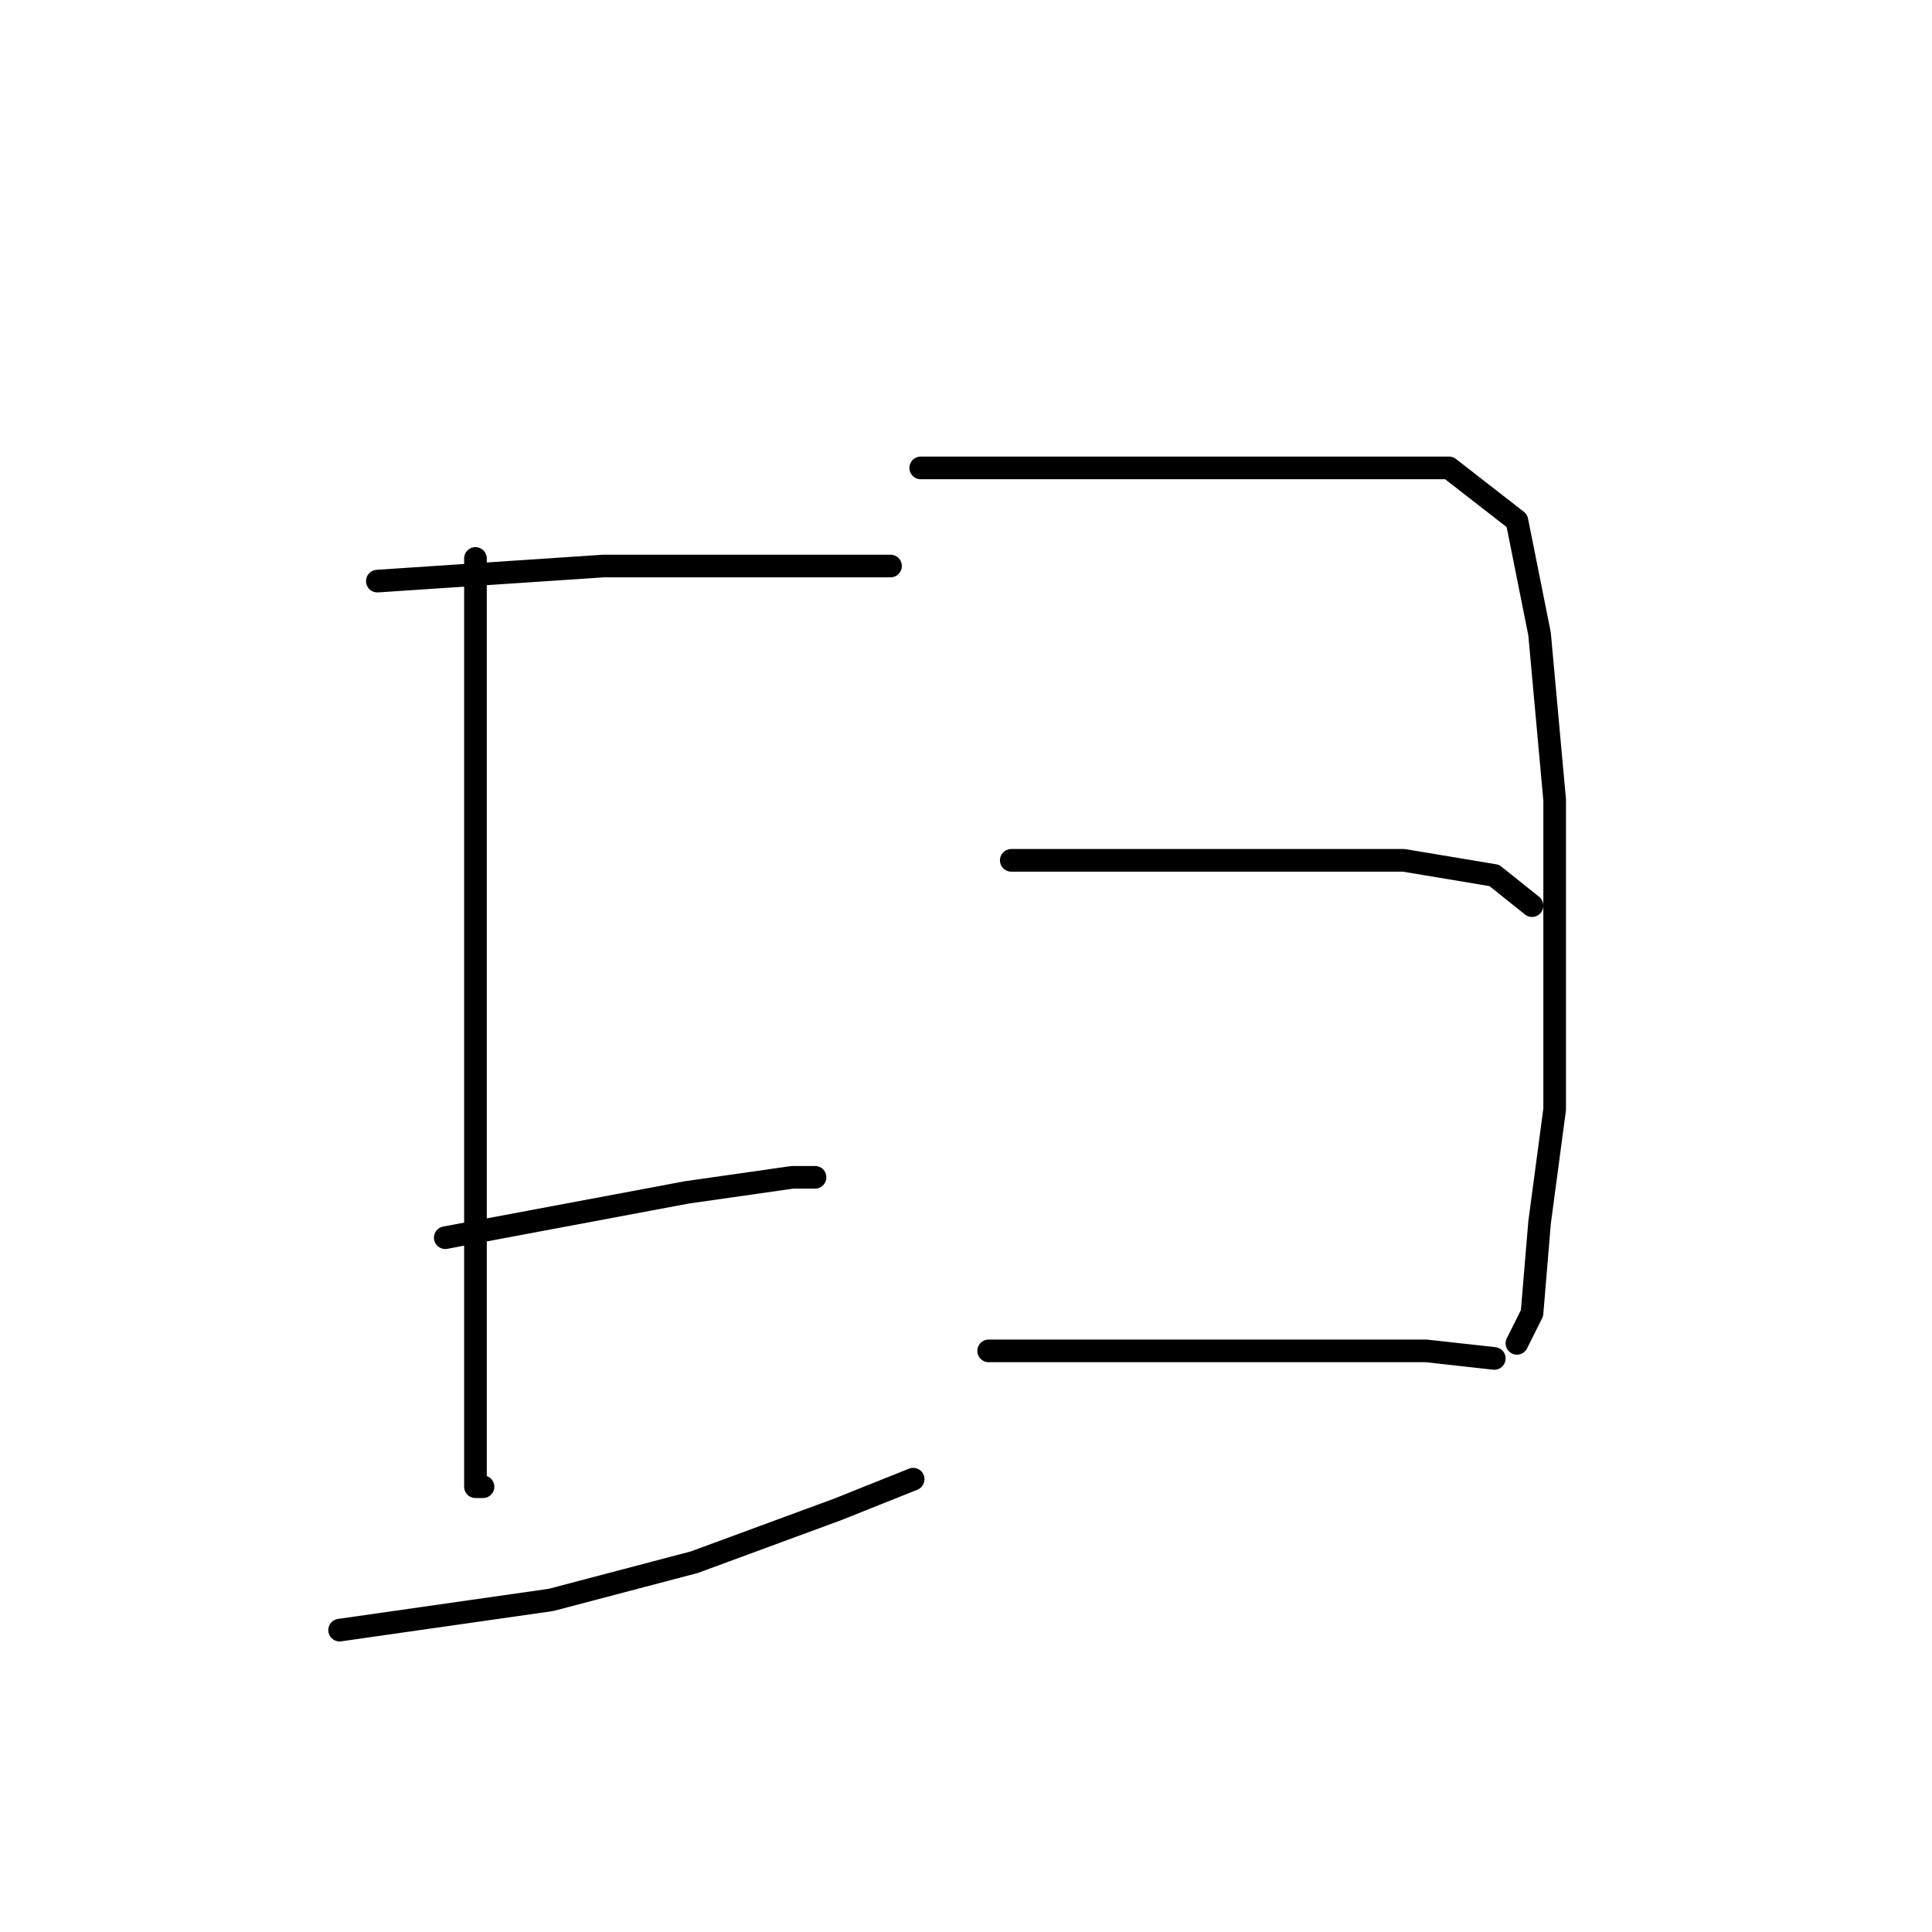 <?xml version="1.0" standalone="no"?>
    <svg width="256" height="256" xmlns="http://www.w3.org/2000/svg" version="1.1">
    <polyline stroke="black" stroke-width="3" stroke-linecap="round" fill="transparent" stroke-linejoin="round" points="63 74 63 84 63 94 63 119 63 134 63 161 63 179 63 193 63 197 64 197 64 197 " />
        <polyline stroke="black" stroke-width="3" stroke-linecap="round" fill="transparent" stroke-linejoin="round" points="50 77 65 76 80 75 100 75 114 75 118 75 118 75 " />
        <polyline stroke="black" stroke-width="3" stroke-linecap="round" fill="transparent" stroke-linejoin="round" points="59 164 75 161 91 158 105 156 108 156 108 156 " />
        <polyline stroke="black" stroke-width="3" stroke-linecap="round" fill="transparent" stroke-linejoin="round" points="45 216 59 214 73 212 92 207 111 200 121 196 121 196 " />
        <polyline stroke="black" stroke-width="3" stroke-linecap="round" fill="transparent" stroke-linejoin="round" points="122 62 136 62 150 62 170 62 186 62 192 62 201 69 204 84 206 106 206 128 206 147 204 162 203 174 201 178 201 178 " />
        <polyline stroke="black" stroke-width="3" stroke-linecap="round" fill="transparent" stroke-linejoin="round" points="134 114 150 114 166 114 186 114 198 116 203 120 203 120 " />
        <polyline stroke="black" stroke-width="3" stroke-linecap="round" fill="transparent" stroke-linejoin="round" points="131 179 150 179 169 179 189 179 198 180 198 180 " />
        </svg>